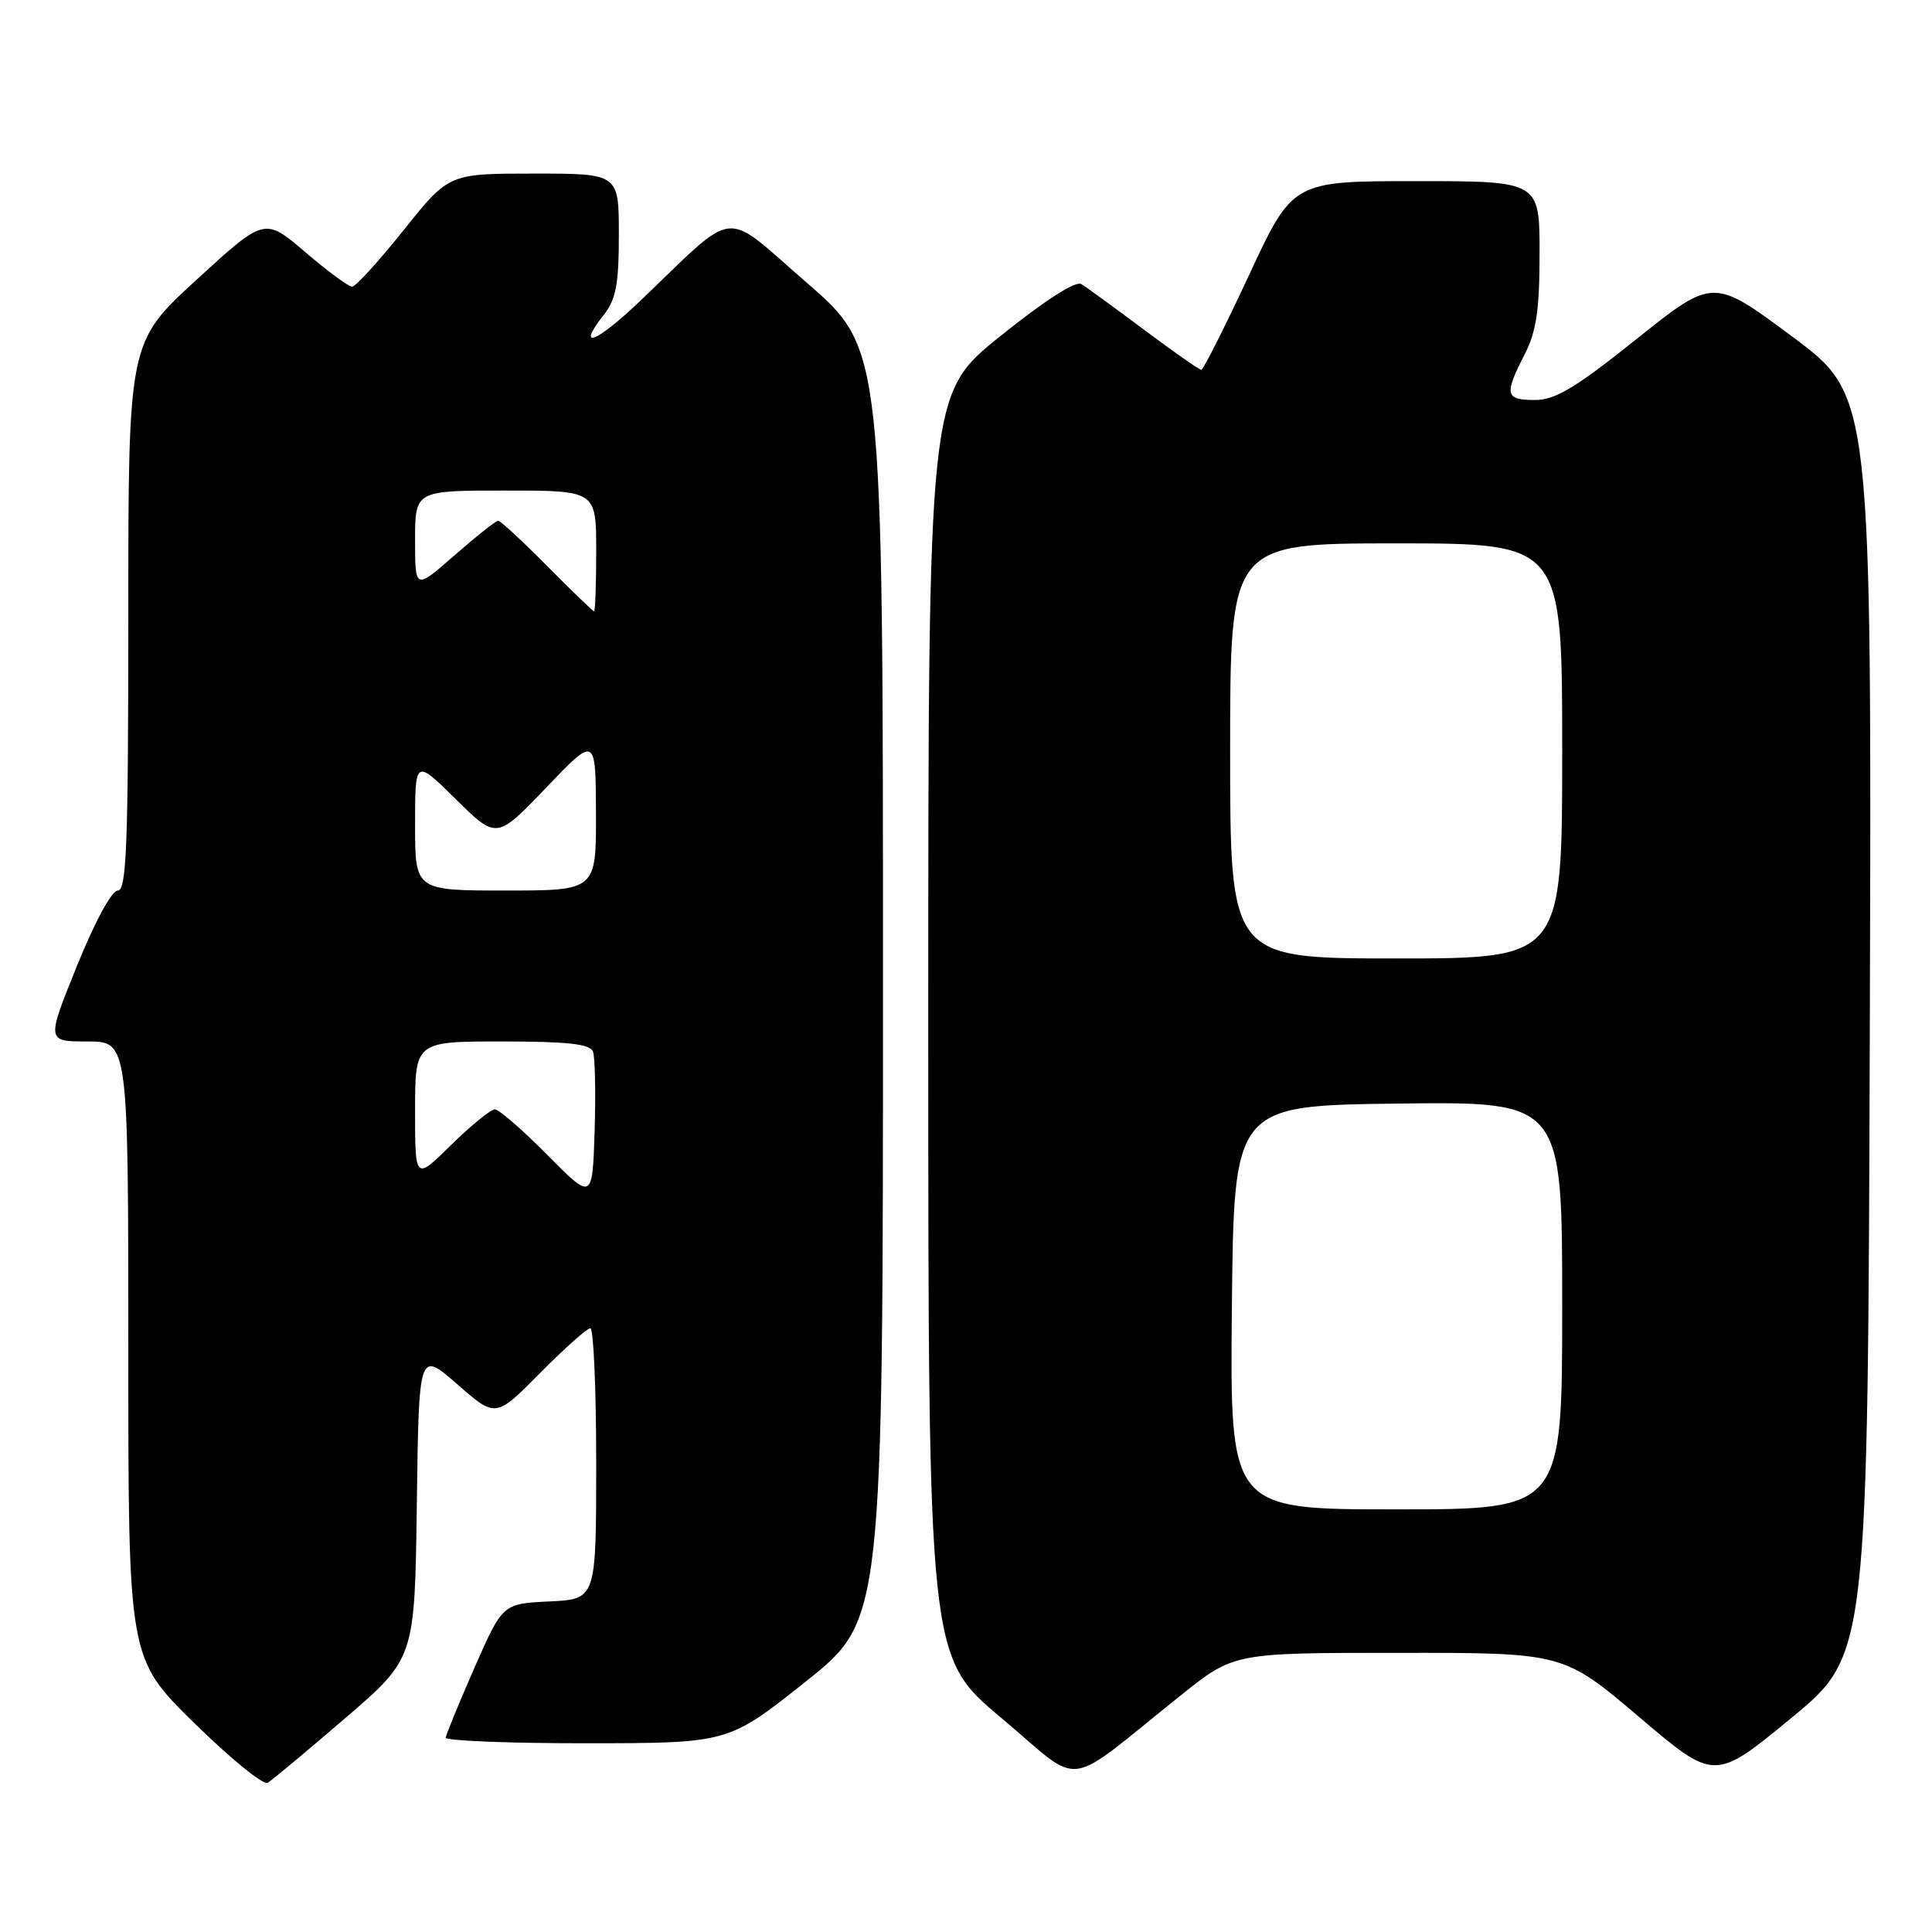 <?xml version="1.0" encoding="UTF-8" standalone="no"?>
<!DOCTYPE svg PUBLIC "-//W3C//DTD SVG 1.1//EN" "http://www.w3.org/Graphics/SVG/1.1/DTD/svg11.dtd" >
<svg xmlns="http://www.w3.org/2000/svg" xmlns:xlink="http://www.w3.org/1999/xlink" version="1.1" viewBox="0 0 256 256">
 <g >
 <path fill="currentColor"
d=" M 45.73 227.68 C 54.96 219.74 54.96 219.74 55.23 199.35 C 55.50 178.97 55.50 178.97 60.59 183.42 C 65.68 187.88 65.68 187.88 71.56 181.94 C 74.79 178.67 77.79 176.00 78.22 176.00 C 78.65 176.00 79.00 184.08 79.00 193.95 C 79.00 211.90 79.00 211.90 72.80 212.20 C 66.60 212.50 66.60 212.50 62.86 221.00 C 60.81 225.68 59.10 229.84 59.06 230.25 C 59.03 230.66 67.44 231.00 77.75 230.99 C 96.50 230.98 96.50 230.98 106.75 222.83 C 117.00 214.67 117.00 214.67 117.00 130.44 C 117.00 46.21 117.00 46.21 106.93 37.49 C 95.52 27.61 97.96 27.34 84.78 39.92 C 79.00 45.44 76.27 46.48 79.99 41.74 C 81.63 39.66 82.00 37.69 82.00 31.09 C 82.00 23.00 82.00 23.00 70.74 23.00 C 59.47 23.00 59.47 23.00 53.49 30.49 C 50.19 34.61 47.12 37.99 46.66 37.99 C 46.20 38.00 43.40 35.93 40.44 33.40 C 35.06 28.80 35.06 28.80 26.03 37.08 C 17.00 45.36 17.00 45.36 17.00 81.68 C 17.00 111.92 16.77 118.00 15.62 118.00 C 14.80 118.00 12.58 122.11 10.19 128.00 C 6.15 138.00 6.15 138.00 11.58 138.00 C 17.00 138.00 17.00 138.00 17.00 178.86 C 17.00 219.73 17.00 219.73 25.72 228.29 C 30.51 233.00 34.90 236.57 35.47 236.23 C 36.04 235.89 40.65 232.04 45.73 227.68 Z  M 156.50 224.61 C 163.50 219.01 163.50 219.01 185.33 219.01 C 207.16 219.00 207.16 219.00 217.18 227.50 C 227.19 236.01 227.19 236.01 237.35 227.65 C 247.50 219.29 247.50 219.29 247.76 135.86 C 248.01 52.44 248.01 52.44 237.51 44.62 C 227.01 36.81 227.01 36.81 216.87 44.91 C 208.71 51.43 206.09 53.00 203.37 53.00 C 199.45 53.00 199.29 52.31 202.00 47.00 C 203.59 43.89 204.00 41.11 204.00 33.54 C 204.00 24.00 204.00 24.00 187.65 24.00 C 171.29 24.00 171.29 24.00 165.48 36.50 C 162.28 43.37 159.44 49.00 159.17 49.00 C 158.90 49.00 155.49 46.61 151.59 43.69 C 147.69 40.77 143.95 38.05 143.27 37.64 C 142.51 37.19 138.39 39.84 132.52 44.56 C 123.00 52.22 123.00 52.22 123.00 135.87 C 123.00 219.53 123.00 219.53 132.72 227.67 C 143.74 236.91 140.61 237.31 156.50 224.61 Z  M 72.53 153.04 C 69.25 149.72 66.11 147.00 65.57 147.00 C 65.02 147.00 62.42 149.12 59.78 151.71 C 55.00 156.42 55.00 156.42 55.00 147.21 C 55.00 138.00 55.00 138.00 66.53 138.00 C 75.18 138.00 78.19 138.33 78.57 139.33 C 78.85 140.05 78.95 144.80 78.79 149.86 C 78.50 159.07 78.50 159.07 72.53 153.04 Z  M 55.00 109.28 C 55.00 100.57 55.00 100.57 60.40 105.90 C 65.80 111.23 65.80 111.23 72.37 104.37 C 78.93 97.50 78.93 97.50 78.97 107.75 C 79.00 118.00 79.00 118.00 67.00 118.00 C 55.00 118.00 55.00 118.00 55.00 109.28 Z  M 72.50 75.00 C 69.23 71.70 66.32 69.00 66.01 69.00 C 65.71 69.00 63.11 71.06 60.23 73.58 C 55.00 78.16 55.00 78.16 55.00 71.58 C 55.00 65.00 55.00 65.00 67.00 65.00 C 79.00 65.00 79.00 65.00 79.00 73.00 C 79.00 77.40 78.87 81.00 78.72 81.00 C 78.56 81.00 75.77 78.30 72.50 75.00 Z  M 163.23 173.25 C 163.50 146.50 163.50 146.50 185.25 146.23 C 207.00 145.96 207.00 145.96 207.00 172.98 C 207.00 200.00 207.00 200.00 184.98 200.00 C 162.97 200.00 162.97 200.00 163.23 173.25 Z  M 163.00 99.50 C 163.00 72.00 163.00 72.00 185.00 72.00 C 207.00 72.00 207.00 72.00 207.00 99.50 C 207.00 127.00 207.00 127.00 185.00 127.00 C 163.00 127.00 163.00 127.00 163.00 99.50 Z "/>
</g>
</svg>